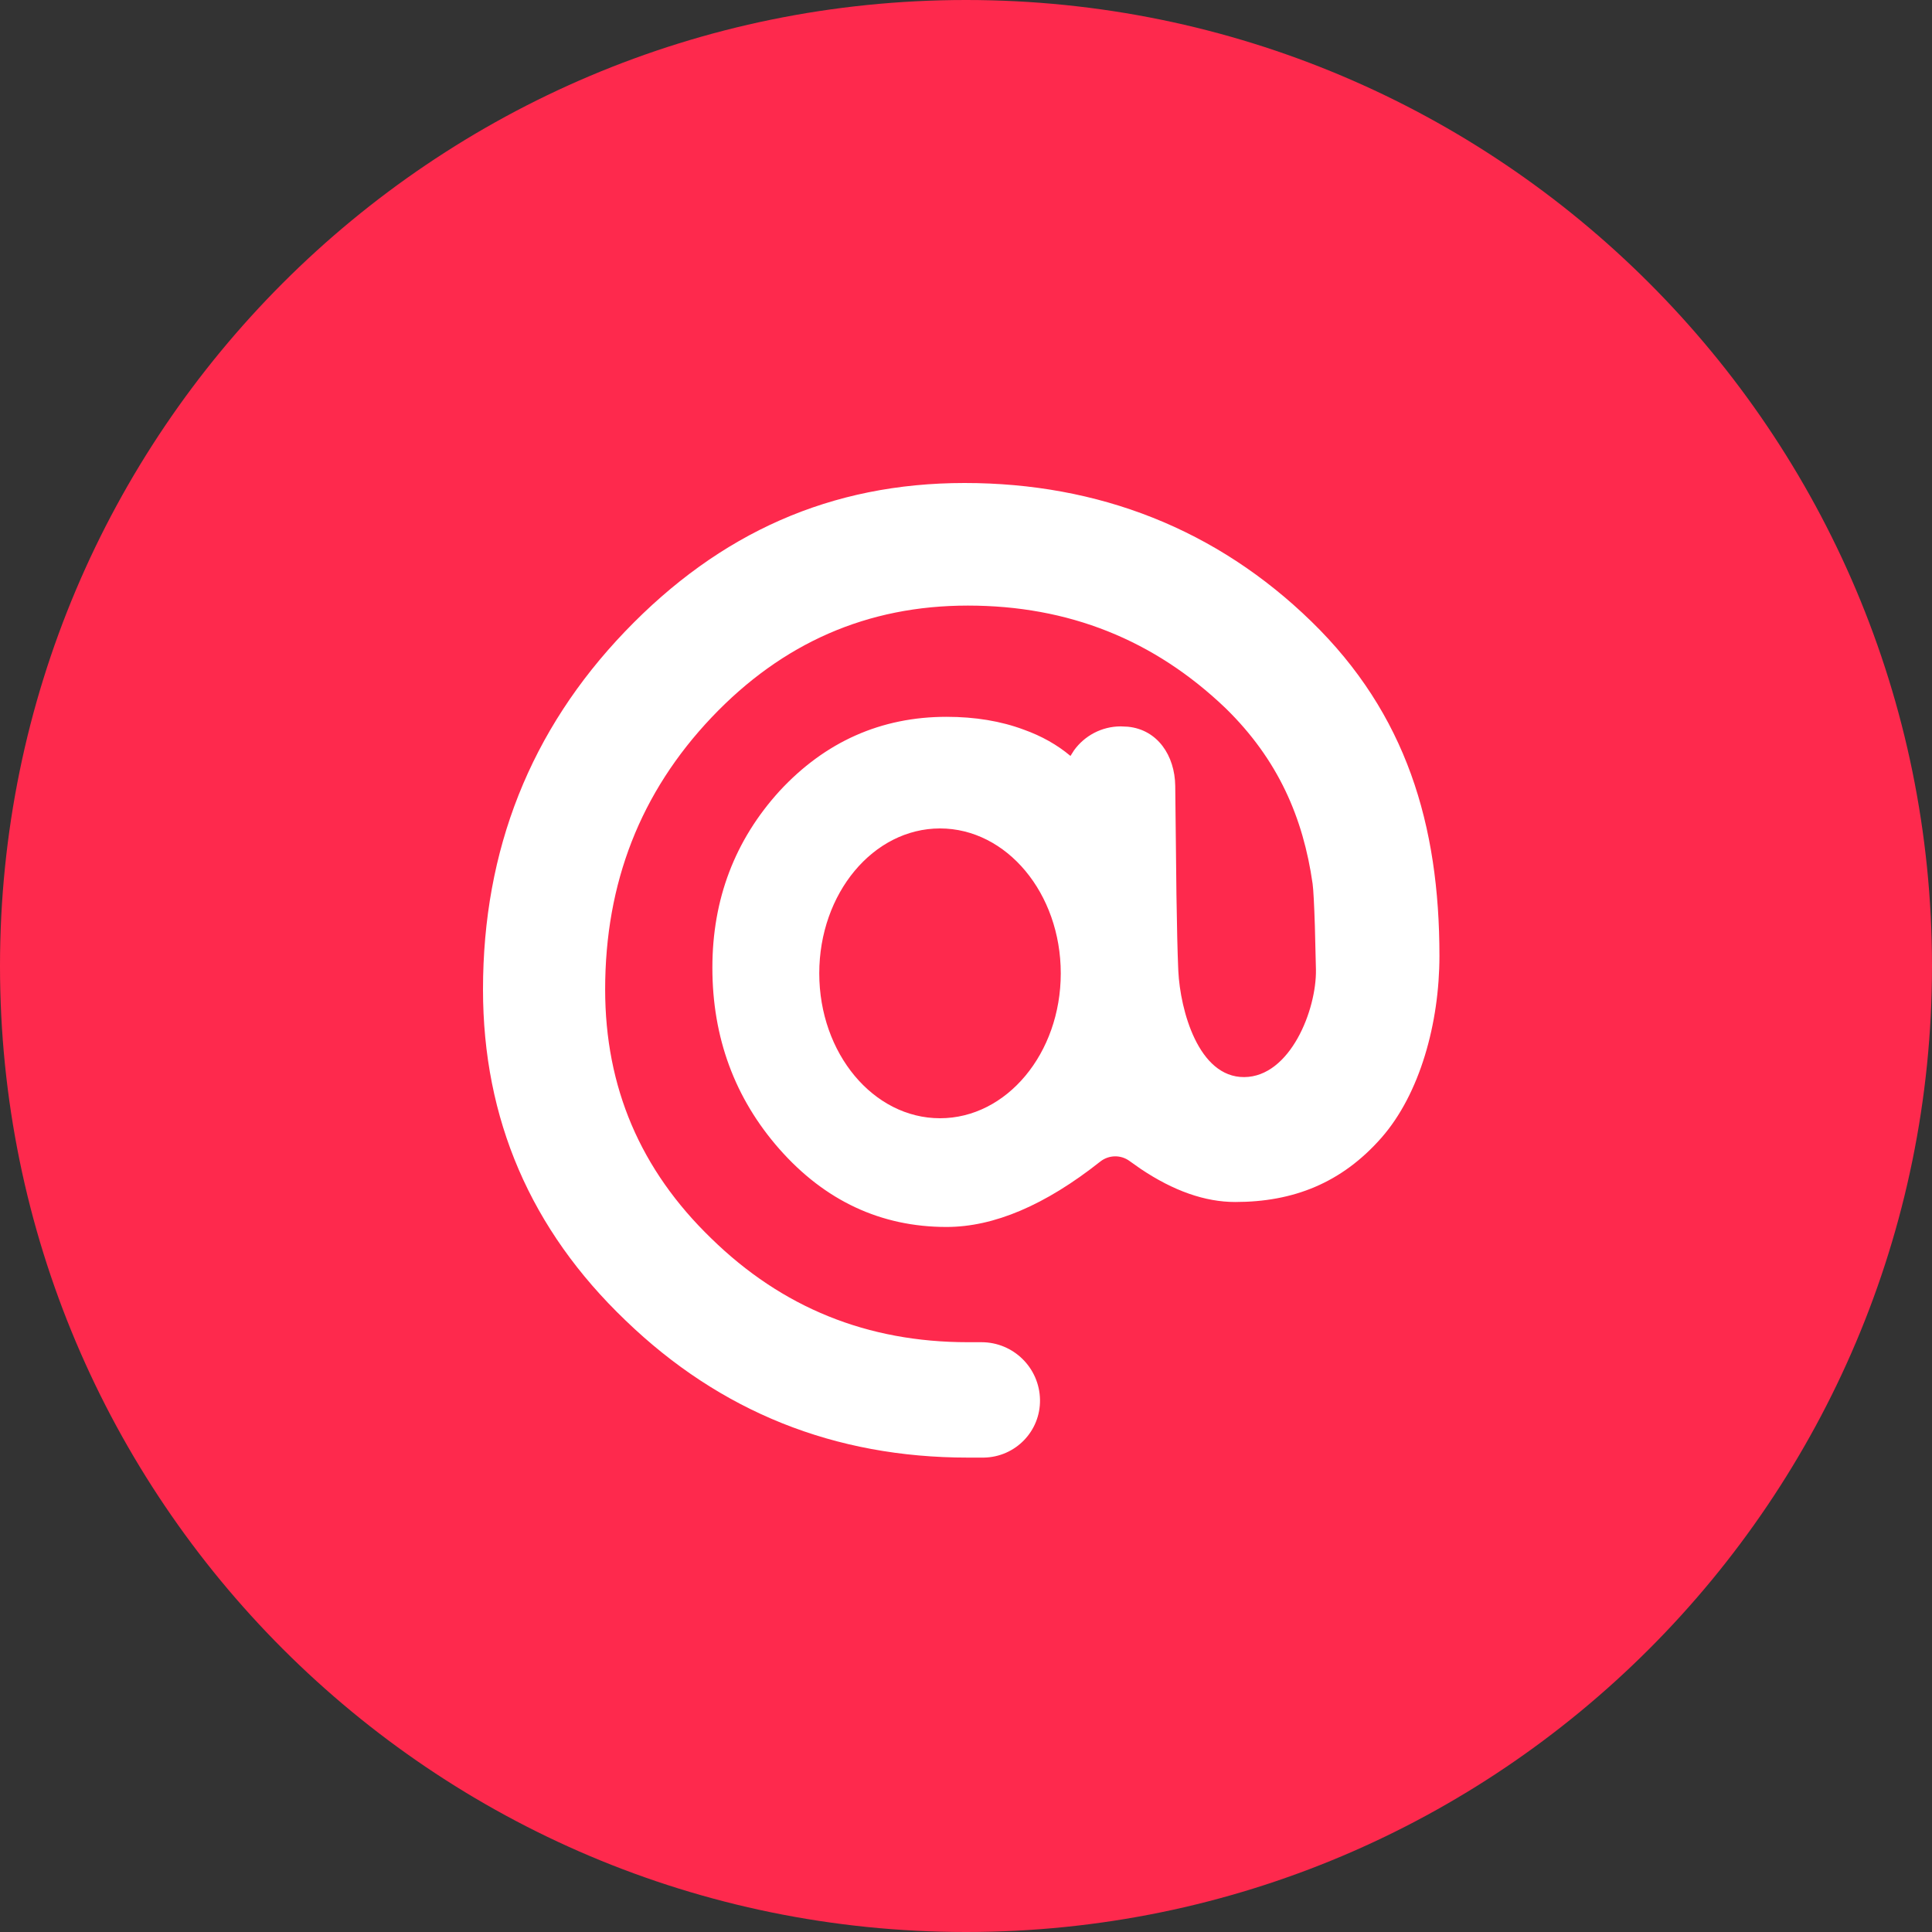 <svg width="40" height="40" viewBox="0 0 40 40" fill="none" xmlns="http://www.w3.org/2000/svg">
<rect x="0" y="0" width="40" height="40" fill="#333333" stroke="none"/>
<path fill-rule="evenodd" clip-rule="evenodd" d="M20 40C31.046 40 40 31.046 40 20C40 8.954 31.046 0 20 0C8.954 0 0 8.954 0 20C0 31.046 8.954 40 20 40Z" fill="#FE294D"/>
<path fill-rule="evenodd" clip-rule="evenodd" d="M27.152 12.868C25.191 10.958 22.747 10 19.97 10C17.206 10 14.902 11.028 12.941 13.074C10.982 15.118 10 17.594 10 20.486C10 23.169 10.986 25.458 12.95 27.337C14.91 29.228 17.278 30.178 20.038 30.178H20.37C21.026 30.166 21.544 29.629 21.532 28.978C21.52 28.318 20.981 27.789 20.321 27.789H20.038C17.957 27.789 16.192 27.074 14.724 25.638C13.257 24.219 12.529 22.508 12.529 20.486C12.529 18.277 13.261 16.405 14.732 14.854C16.2 13.307 17.962 12.538 20.038 12.538C22.12 12.538 23.895 13.245 25.378 14.666C26.463 15.727 26.981 16.929 27.176 18.296C27.193 18.416 27.209 18.744 27.223 19.173L27.245 20.072C27.26 20.91 26.71 22.294 25.76 22.3C24.809 22.306 24.436 20.91 24.396 20.108L24.392 20.012C24.379 19.704 24.367 19.209 24.357 18.529L24.332 16.272C24.324 15.642 23.966 15.107 23.352 15.046L23.206 15.039C22.807 15.039 22.454 15.234 22.237 15.534L22.163 15.651C21.889 15.421 21.567 15.239 21.198 15.107C20.722 14.929 20.187 14.841 19.597 14.841C18.243 14.841 17.084 15.356 16.139 16.378C15.213 17.396 14.749 18.619 14.749 20.035C14.749 21.482 15.212 22.737 16.133 23.786C17.078 24.86 18.239 25.403 19.597 25.403C20.578 25.403 21.639 24.952 22.78 24.049C22.957 23.909 23.206 23.904 23.388 24.039L23.616 24.2C24.297 24.657 24.95 24.886 25.574 24.886C26.772 24.886 27.775 24.496 28.602 23.555C29.396 22.65 29.802 21.184 29.802 19.791C29.802 17.077 29.115 14.779 27.152 12.868ZM16.962 20.152C16.962 18.495 18.081 17.152 19.462 17.152C20.842 17.152 21.962 18.495 21.962 20.152C21.962 21.808 20.842 23.152 19.462 23.152C18.081 23.152 16.962 21.808 16.962 20.152Z" fill="white"/>
</svg>
